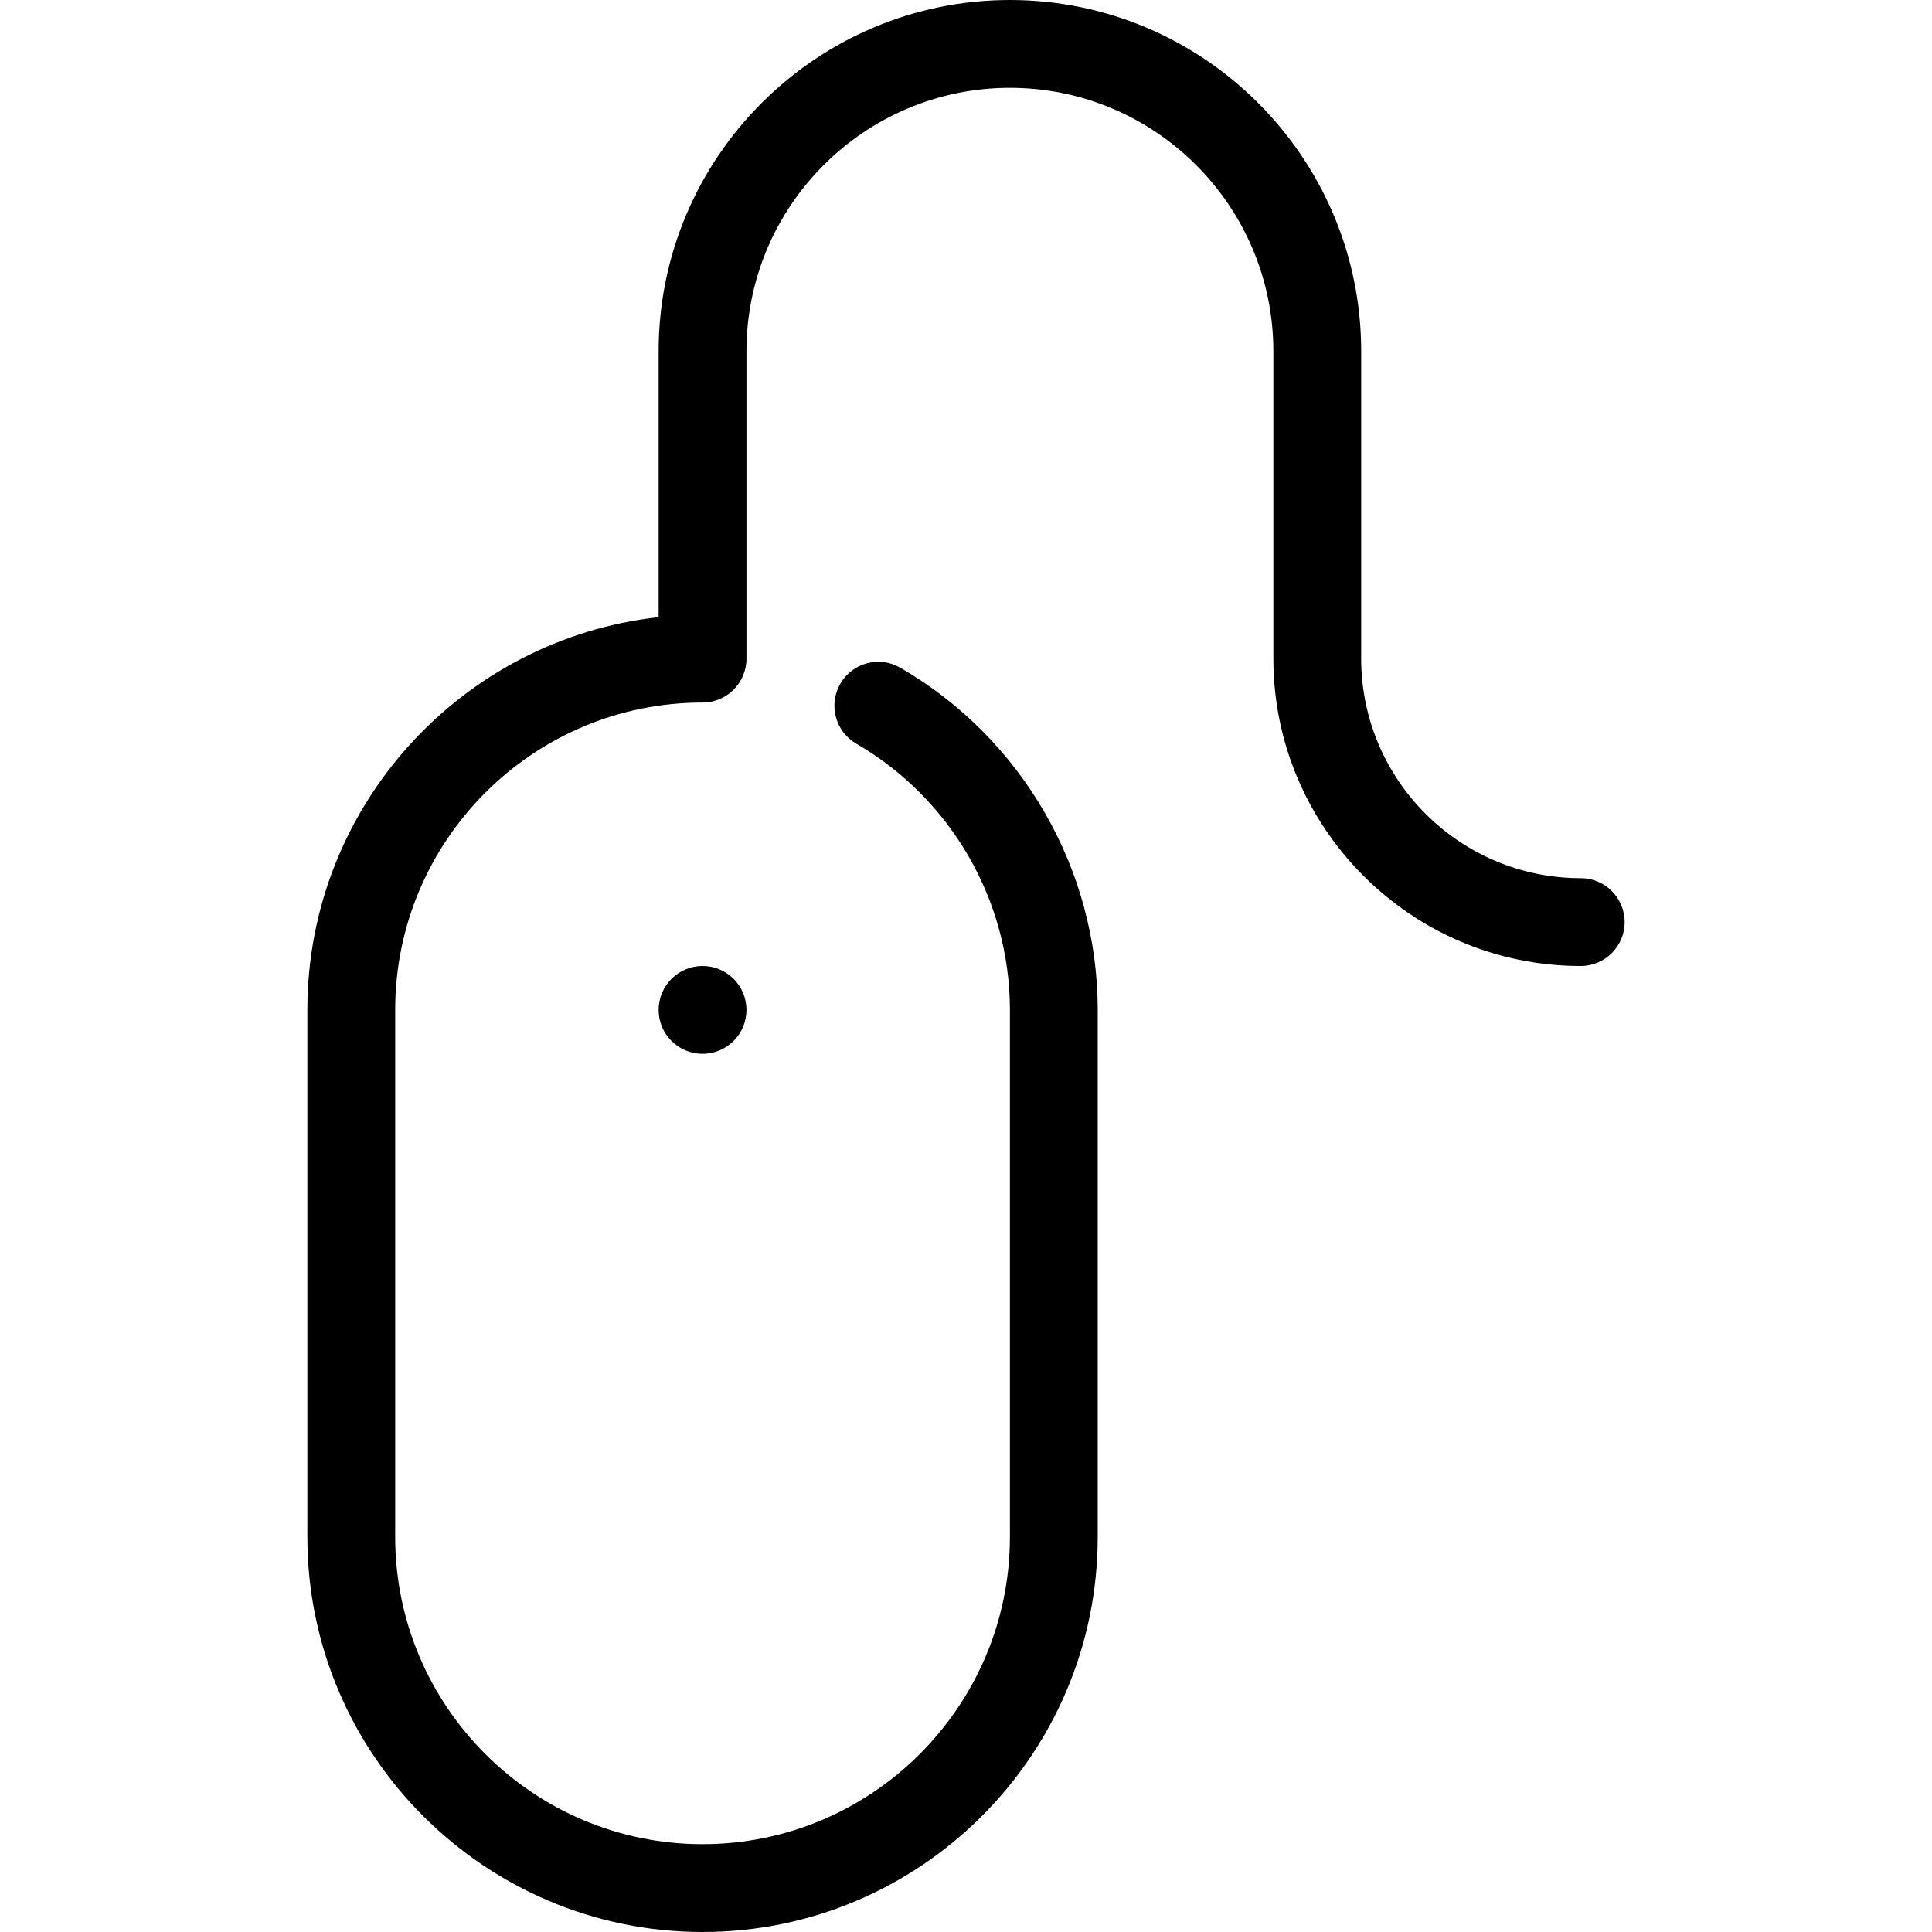 <?xml version="1.0" encoding="iso-8859-1"?>
<!-- Generator: Adobe Illustrator 20.0.0, SVG Export Plug-In . SVG Version: 6.00 Build 0)  -->
<svg version="1.1" id="Layer_1" xmlns="http://www.w3.org/2000/svg" xmlns:xlink="http://www.w3.org/1999/xlink" x="0px" y="0px"
	 viewBox="0 0 44 44" style="enable-background:new 0 0 44 44;" xml:space="preserve">
<g>
	<circle cx="16" cy="23" r="1"/>
	<path d="M36,20c-2.757,0-5-2.243-5-5V8c0-4.411-3.589-8-8-8s-8,3.589-8,8v6.055c-4.494,0.499-8,4.32-8,8.945v12
		c0,4.962,4.037,9,9,9s9-4.038,9-9V23c0-3.201-1.723-6.188-4.496-7.793c-0.477-0.277-1.089-0.115-1.366,0.364
		c-0.277,0.478-0.114,1.089,0.364,1.366C21.659,18.187,23,20.51,23,23v12c0,3.86-3.141,7-7,7s-7-3.14-7-7V23c0-3.86,3.141-7,7-7
		c0.553,0,1-0.448,1-1V8c0-3.309,2.691-6,6-6s6,2.691,6,6v7c0,3.86,3.141,7,7,7c0.553,0,1-0.448,1-1S36.553,20,36,20z"/>
</g>
</svg>
